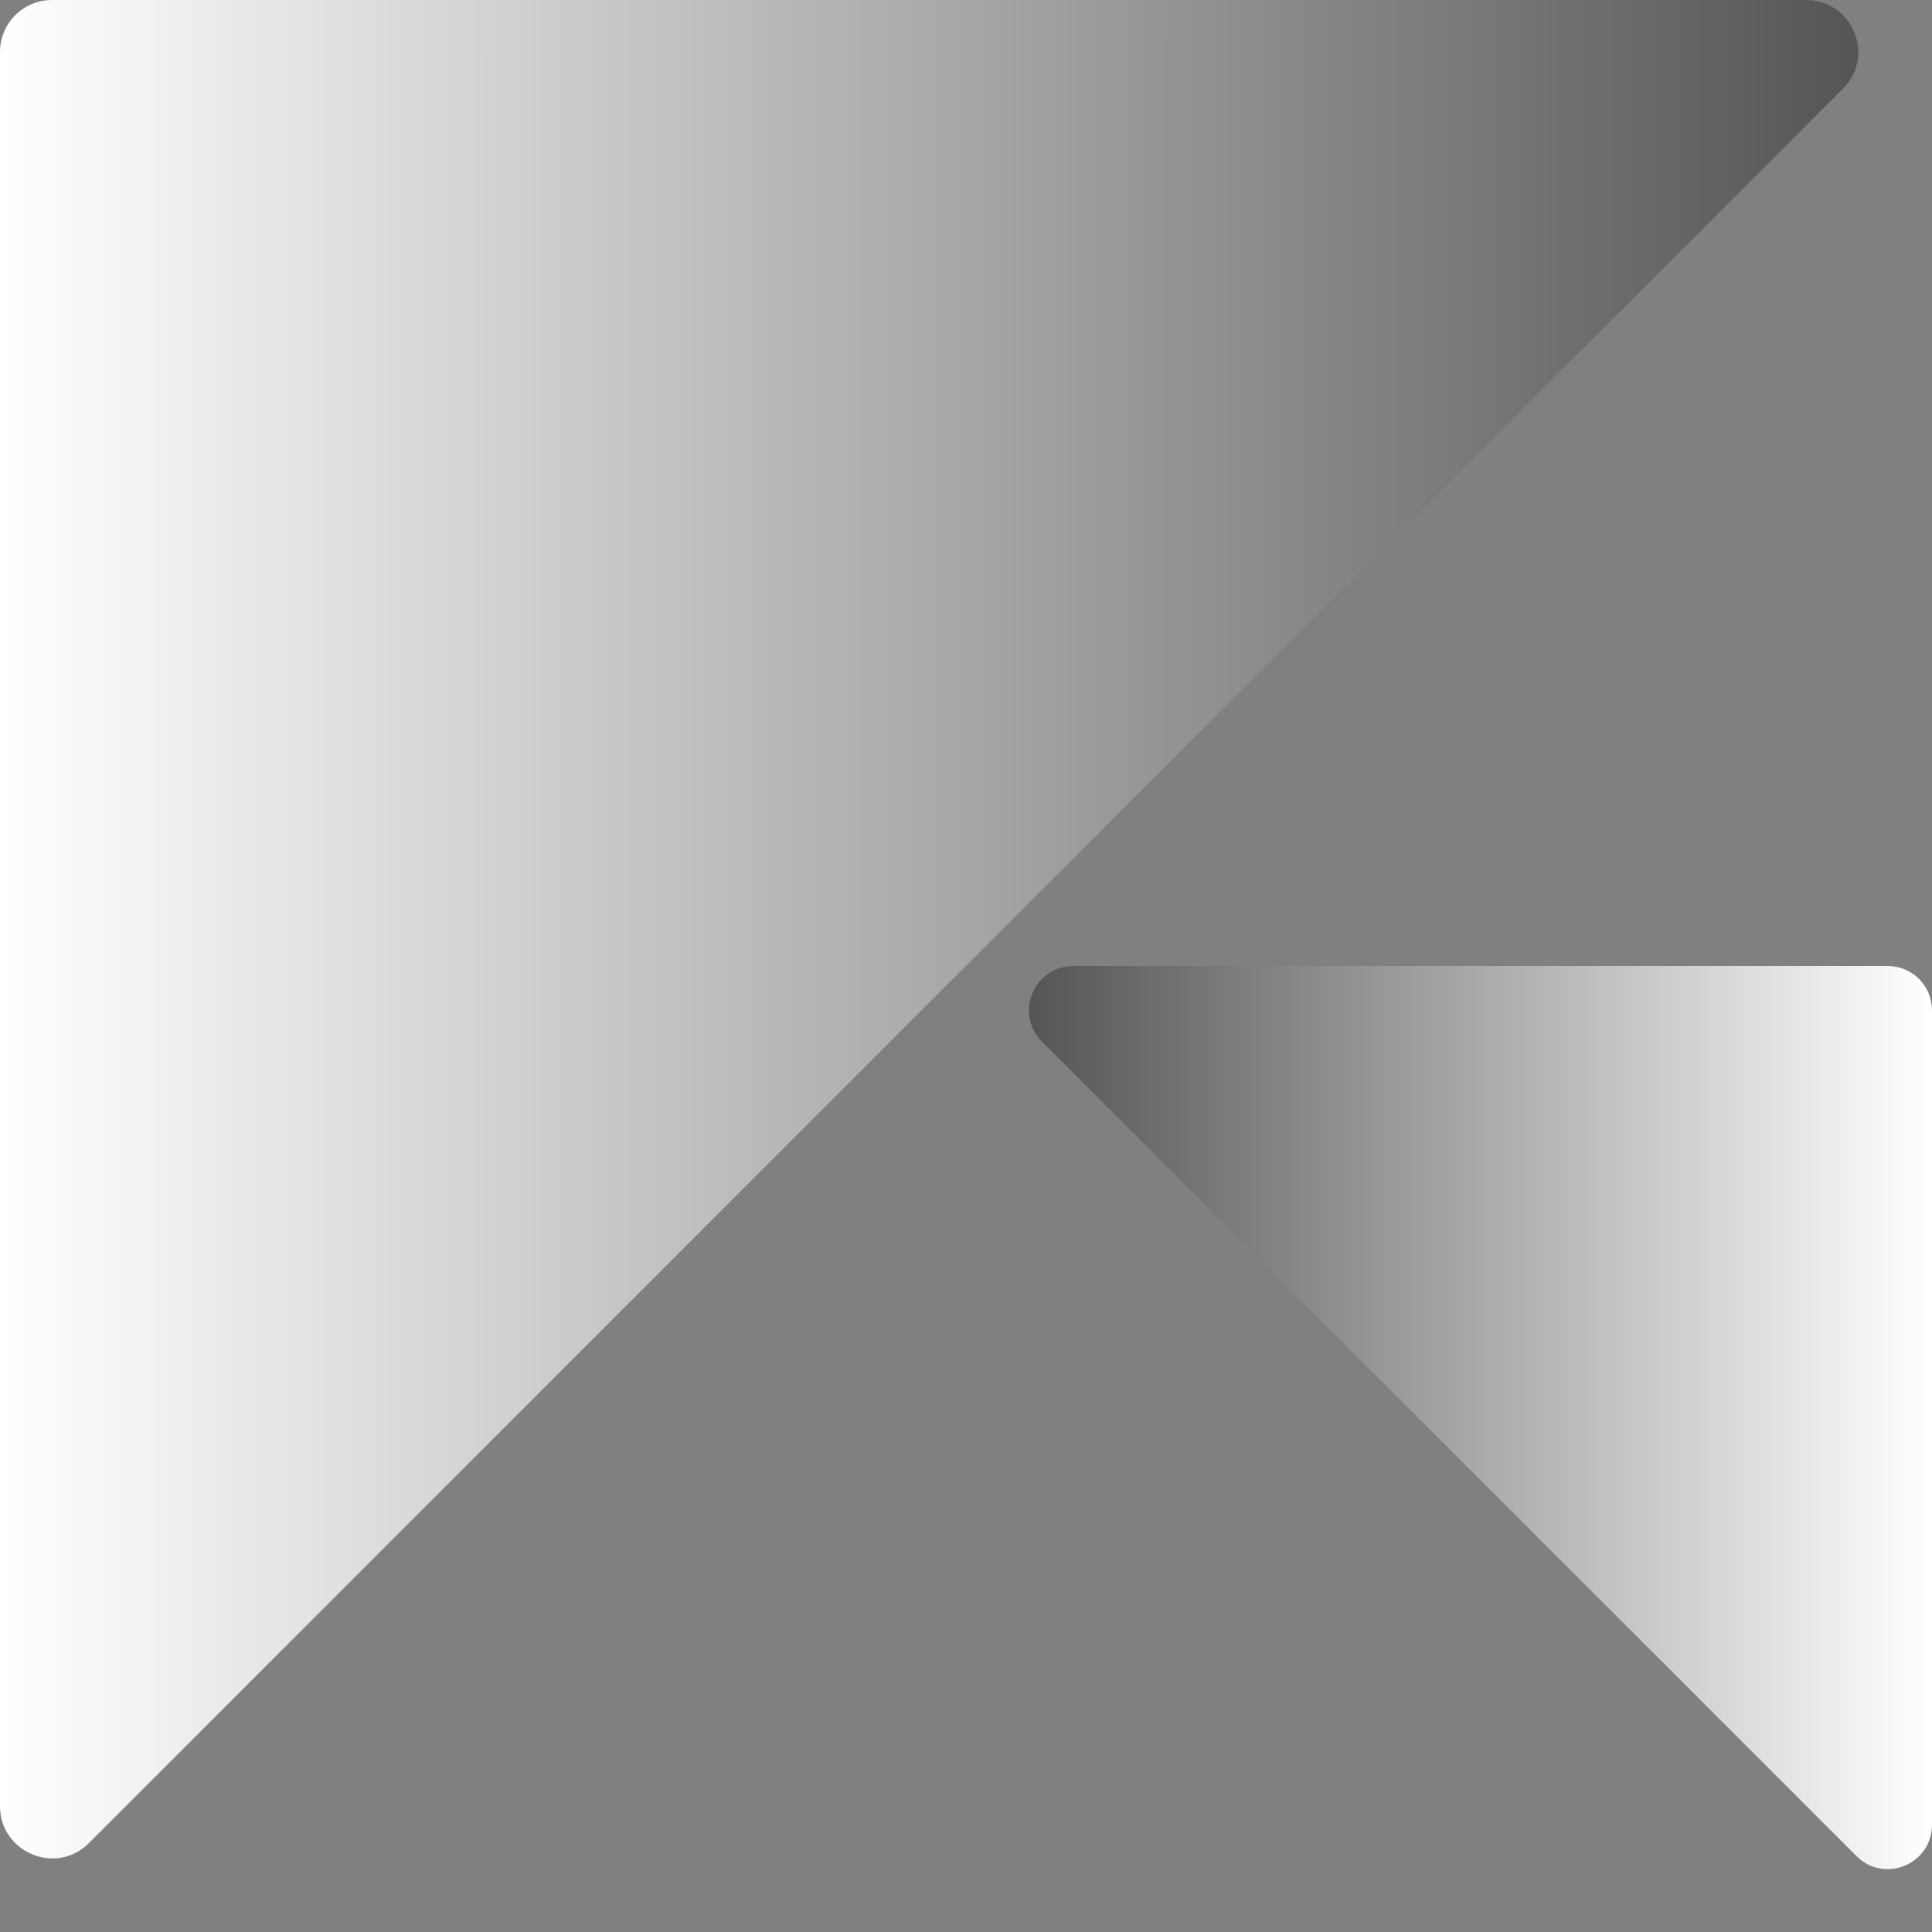<?xml version="1.0" encoding="utf-8"?>
<!-- Generator: Adobe Illustrator 23.0.3, SVG Export Plug-In . SVG Version: 6.00 Build 0)  -->
<svg version="1.1" id="Layer_1" xmlns="http://www.w3.org/2000/svg" xmlns:xlink="http://www.w3.org/1999/xlink" x="0px" y="0px"
	 viewBox="0 0 500 500" style="enable-background:new 0 0 500 500;" xml:space="preserve">
<rect x="0" y="0" width="500" height="500" fill="#808080" stroke="none"/>
<style type="text/css">
	.st0{fill:url(#SVGID_1_);}
	.st1{fill:url(#SVGID_2_);}
</style>
<linearGradient id="SVGID_1_" gradientUnits="userSpaceOnUse" x1="0" y1="240.468" x2="480.935" y2="240.468">
	<stop  offset="0" style="stop-color:#FFFFFF"/>
	<stop  offset="1" style="stop-color:#555555"/>
</linearGradient>
<path class="st0" d="M0,467.4V13.5C0,6,6,0,13.5,0h453.9c12,0,18.1,14.5,9.5,23L23,477C14.5,485.5,0,479.4,0,467.4z"/>
<linearGradient id="SVGID_2_" gradientUnits="userSpaceOnUse" x1="500" y1="366.88" x2="266.24" y2="366.88">
	<stop  offset="0" style="stop-color:#FFFFFF"/>
	<stop  offset="1" style="stop-color:#555555"/>
</linearGradient>
<path class="st1" d="M500,472.2V261.5c0-6.4-5.1-11.5-11.5-11.5H277.8c-10.2,0-15.4,12.4-8.1,19.6l210.7,210.7
	C487.6,487.6,500,482.5,500,472.2z"/>
</svg>
